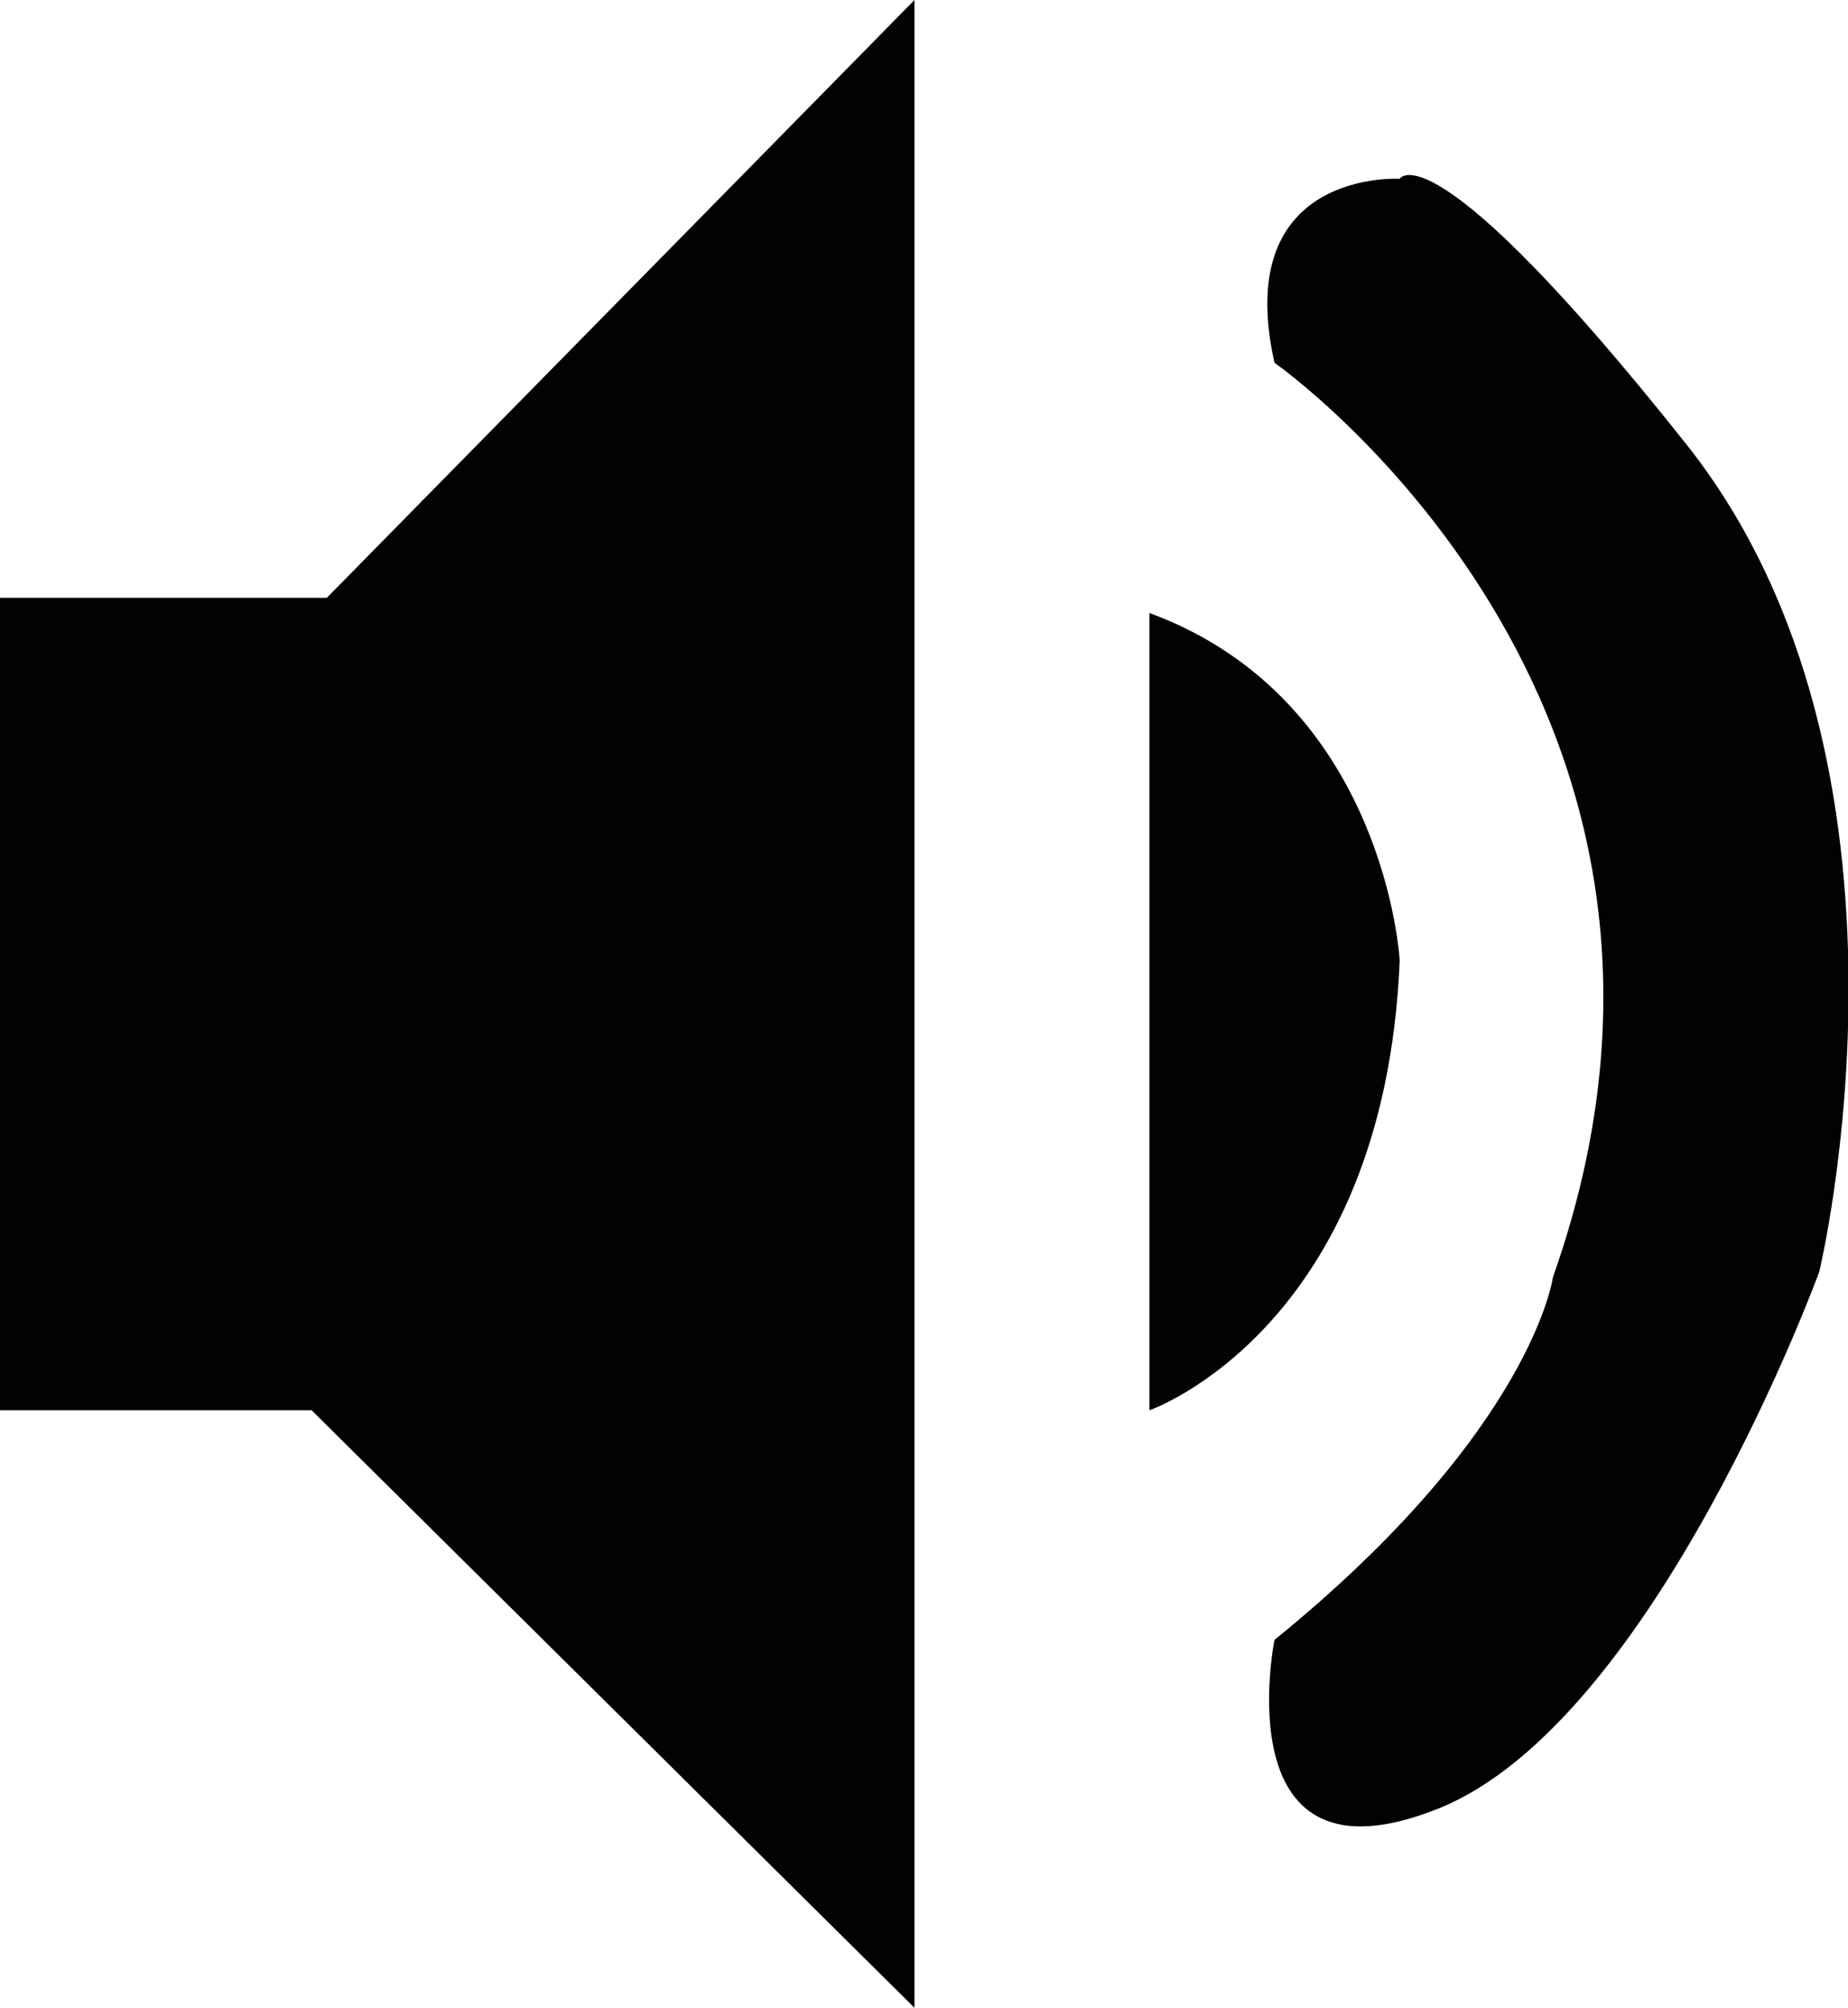 <svg id="Layer_12" data-name="Layer 12" xmlns="http://www.w3.org/2000/svg" width="68.02" height="73.89" viewBox="0 0 68.02 73.89">
  <defs>
    <style>
      .cls-1 {
        fill: #020202;
      }
    </style>
  </defs>
  <path class="cls-1" d="M46.91,13.35S64.68,25.76,57.16,47c0,0-.75,5.64-10.25,13.35,0,0-1.9,9.4,6.05,6.2s14-19.74,14-19.74,4.51-18.62-4.89-30.46S51.52,6.58,51.52,6.58,45.31,6.2,46.91,13.35Z"/>
  <path class="cls-1" d="M42.31,22.56V51.9s8.64-3,9.21-16.55C51.52,35.35,51,25.76,42.31,22.56Z"/>
  <polygon class="cls-1" points="0 22 12.03 22 33.66 0 33.66 73.89 11.47 51.9 0 51.9 0 22"/>
</svg>
